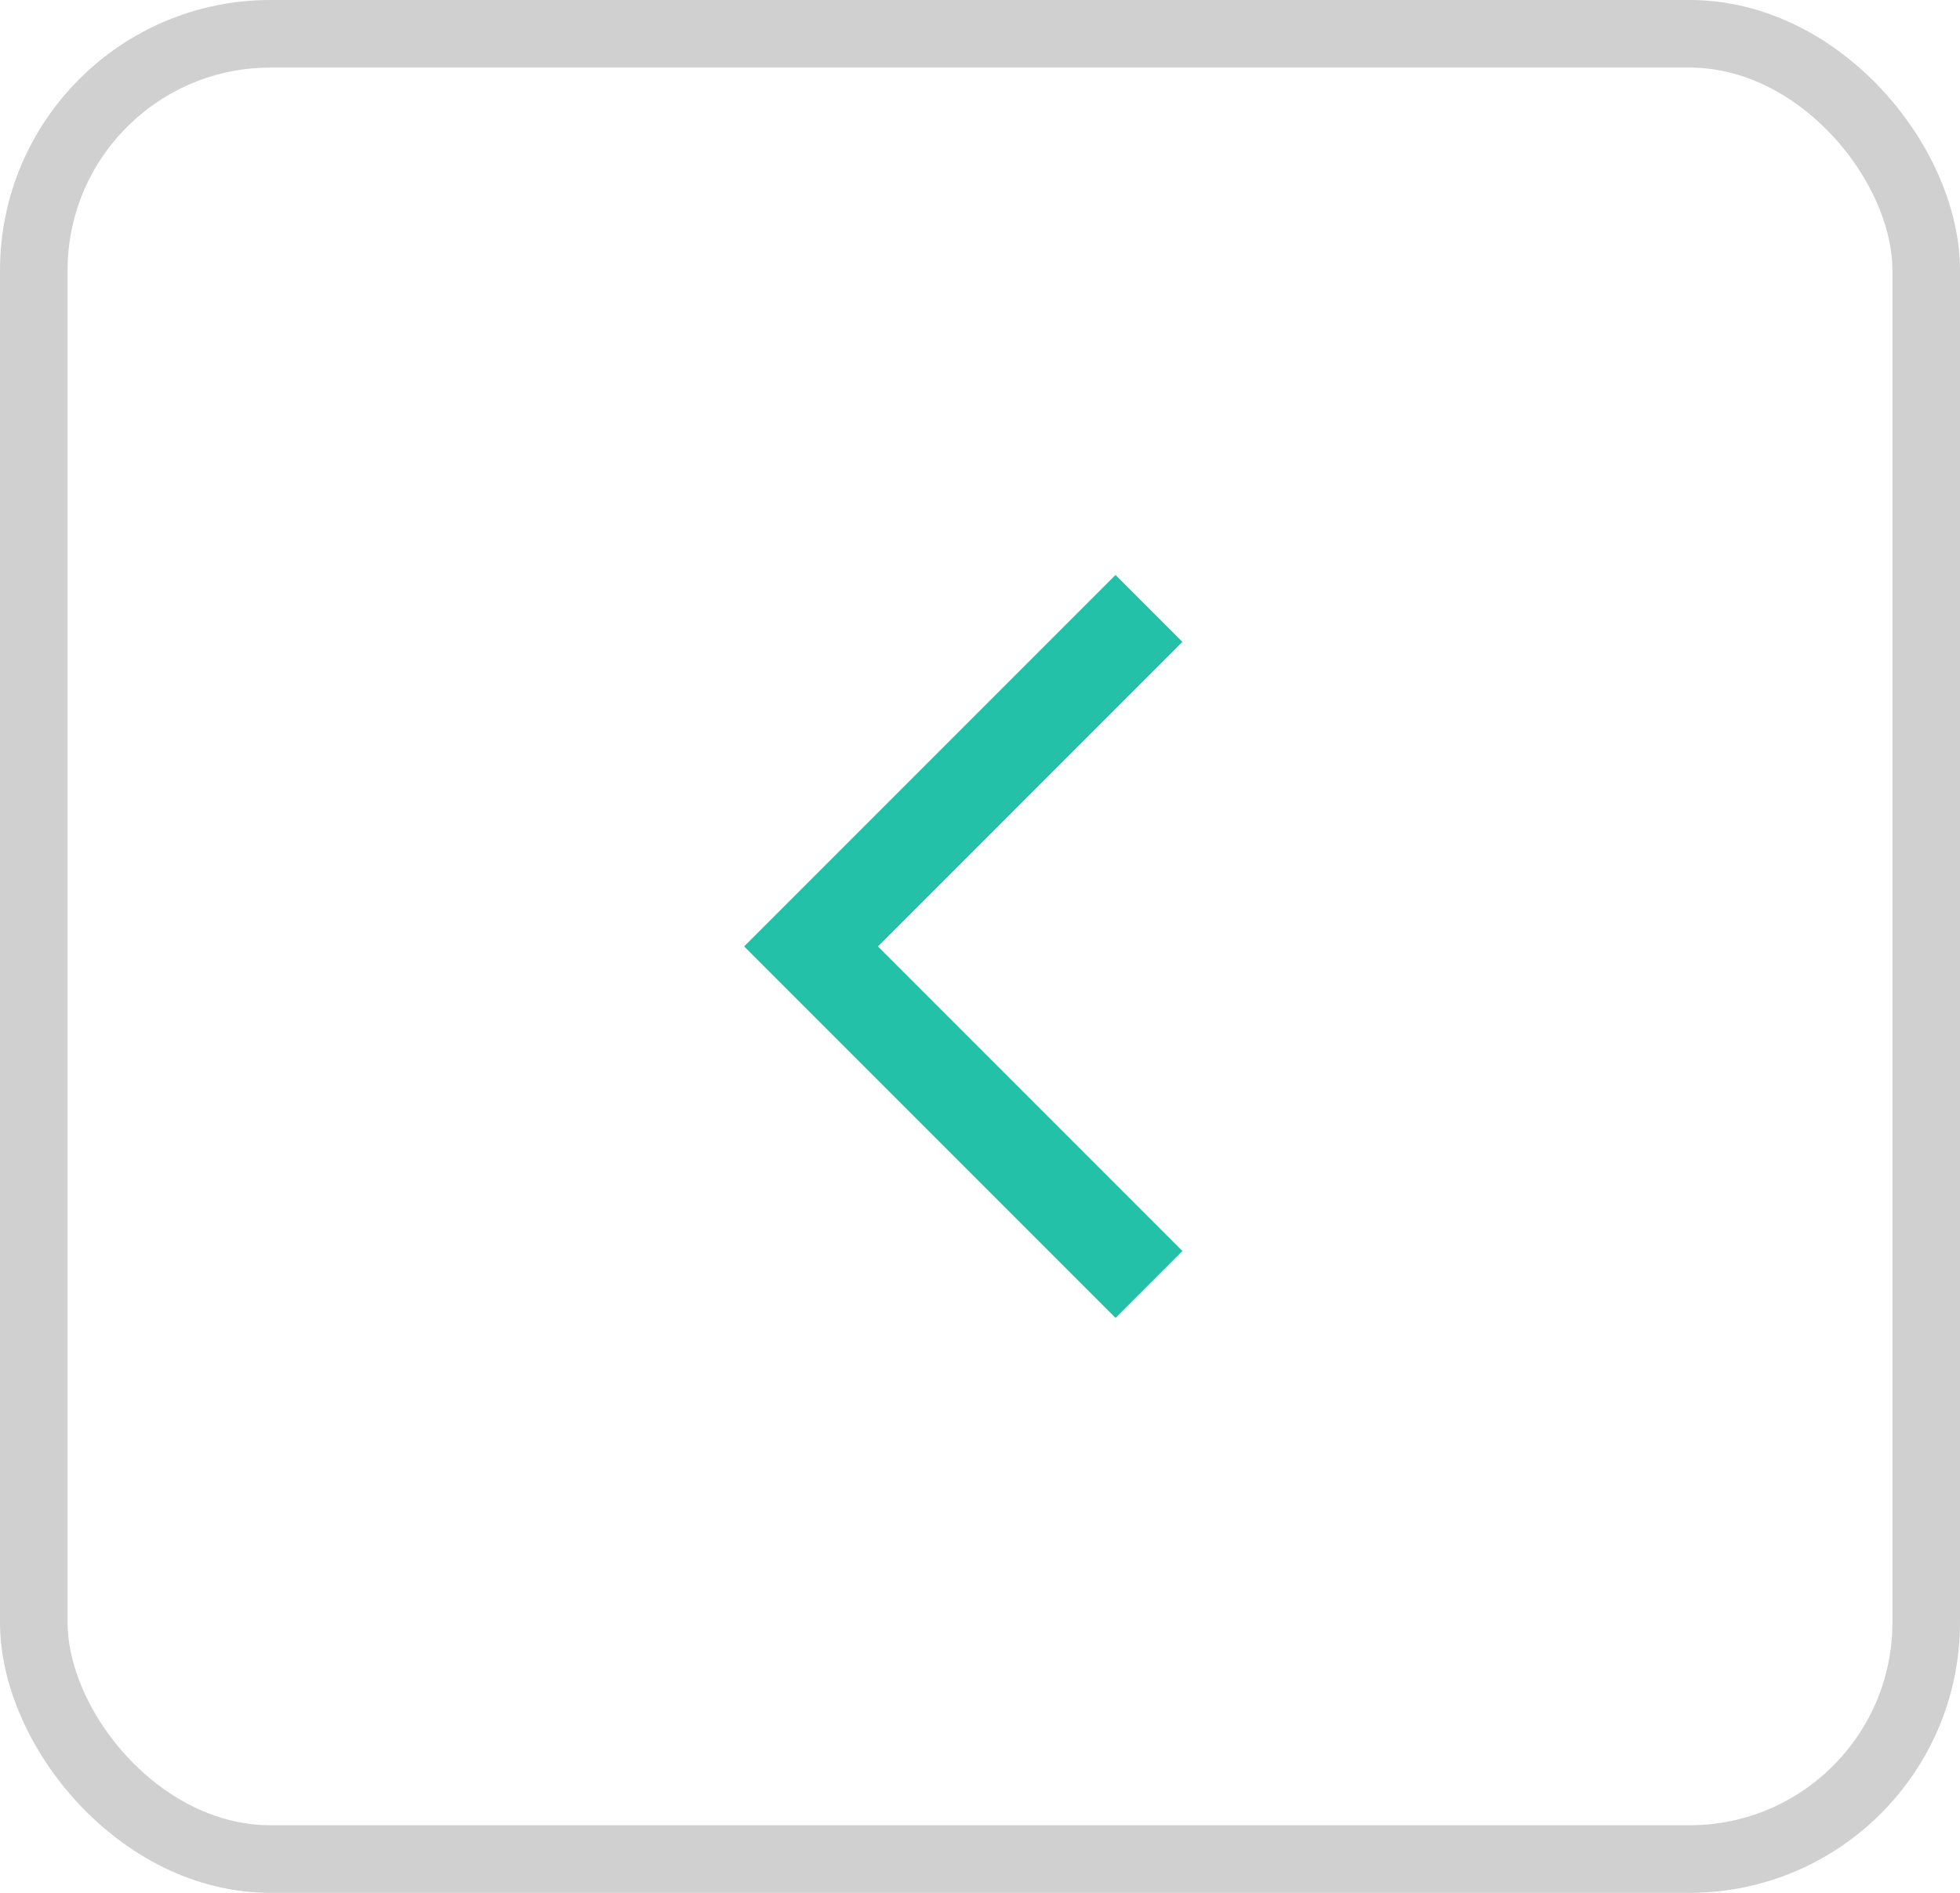 <svg width="29" height="28" viewBox="0 0 29 28" fill="none" xmlns="http://www.w3.org/2000/svg">
<rect x="0.5" y="0.5" width="28" height="27" rx="3.5" stroke="#D0D0D0"/>
<path d="M17 19L12 14L17 9" stroke="#23C2A8" stroke-width="1.4"/>
</svg>
